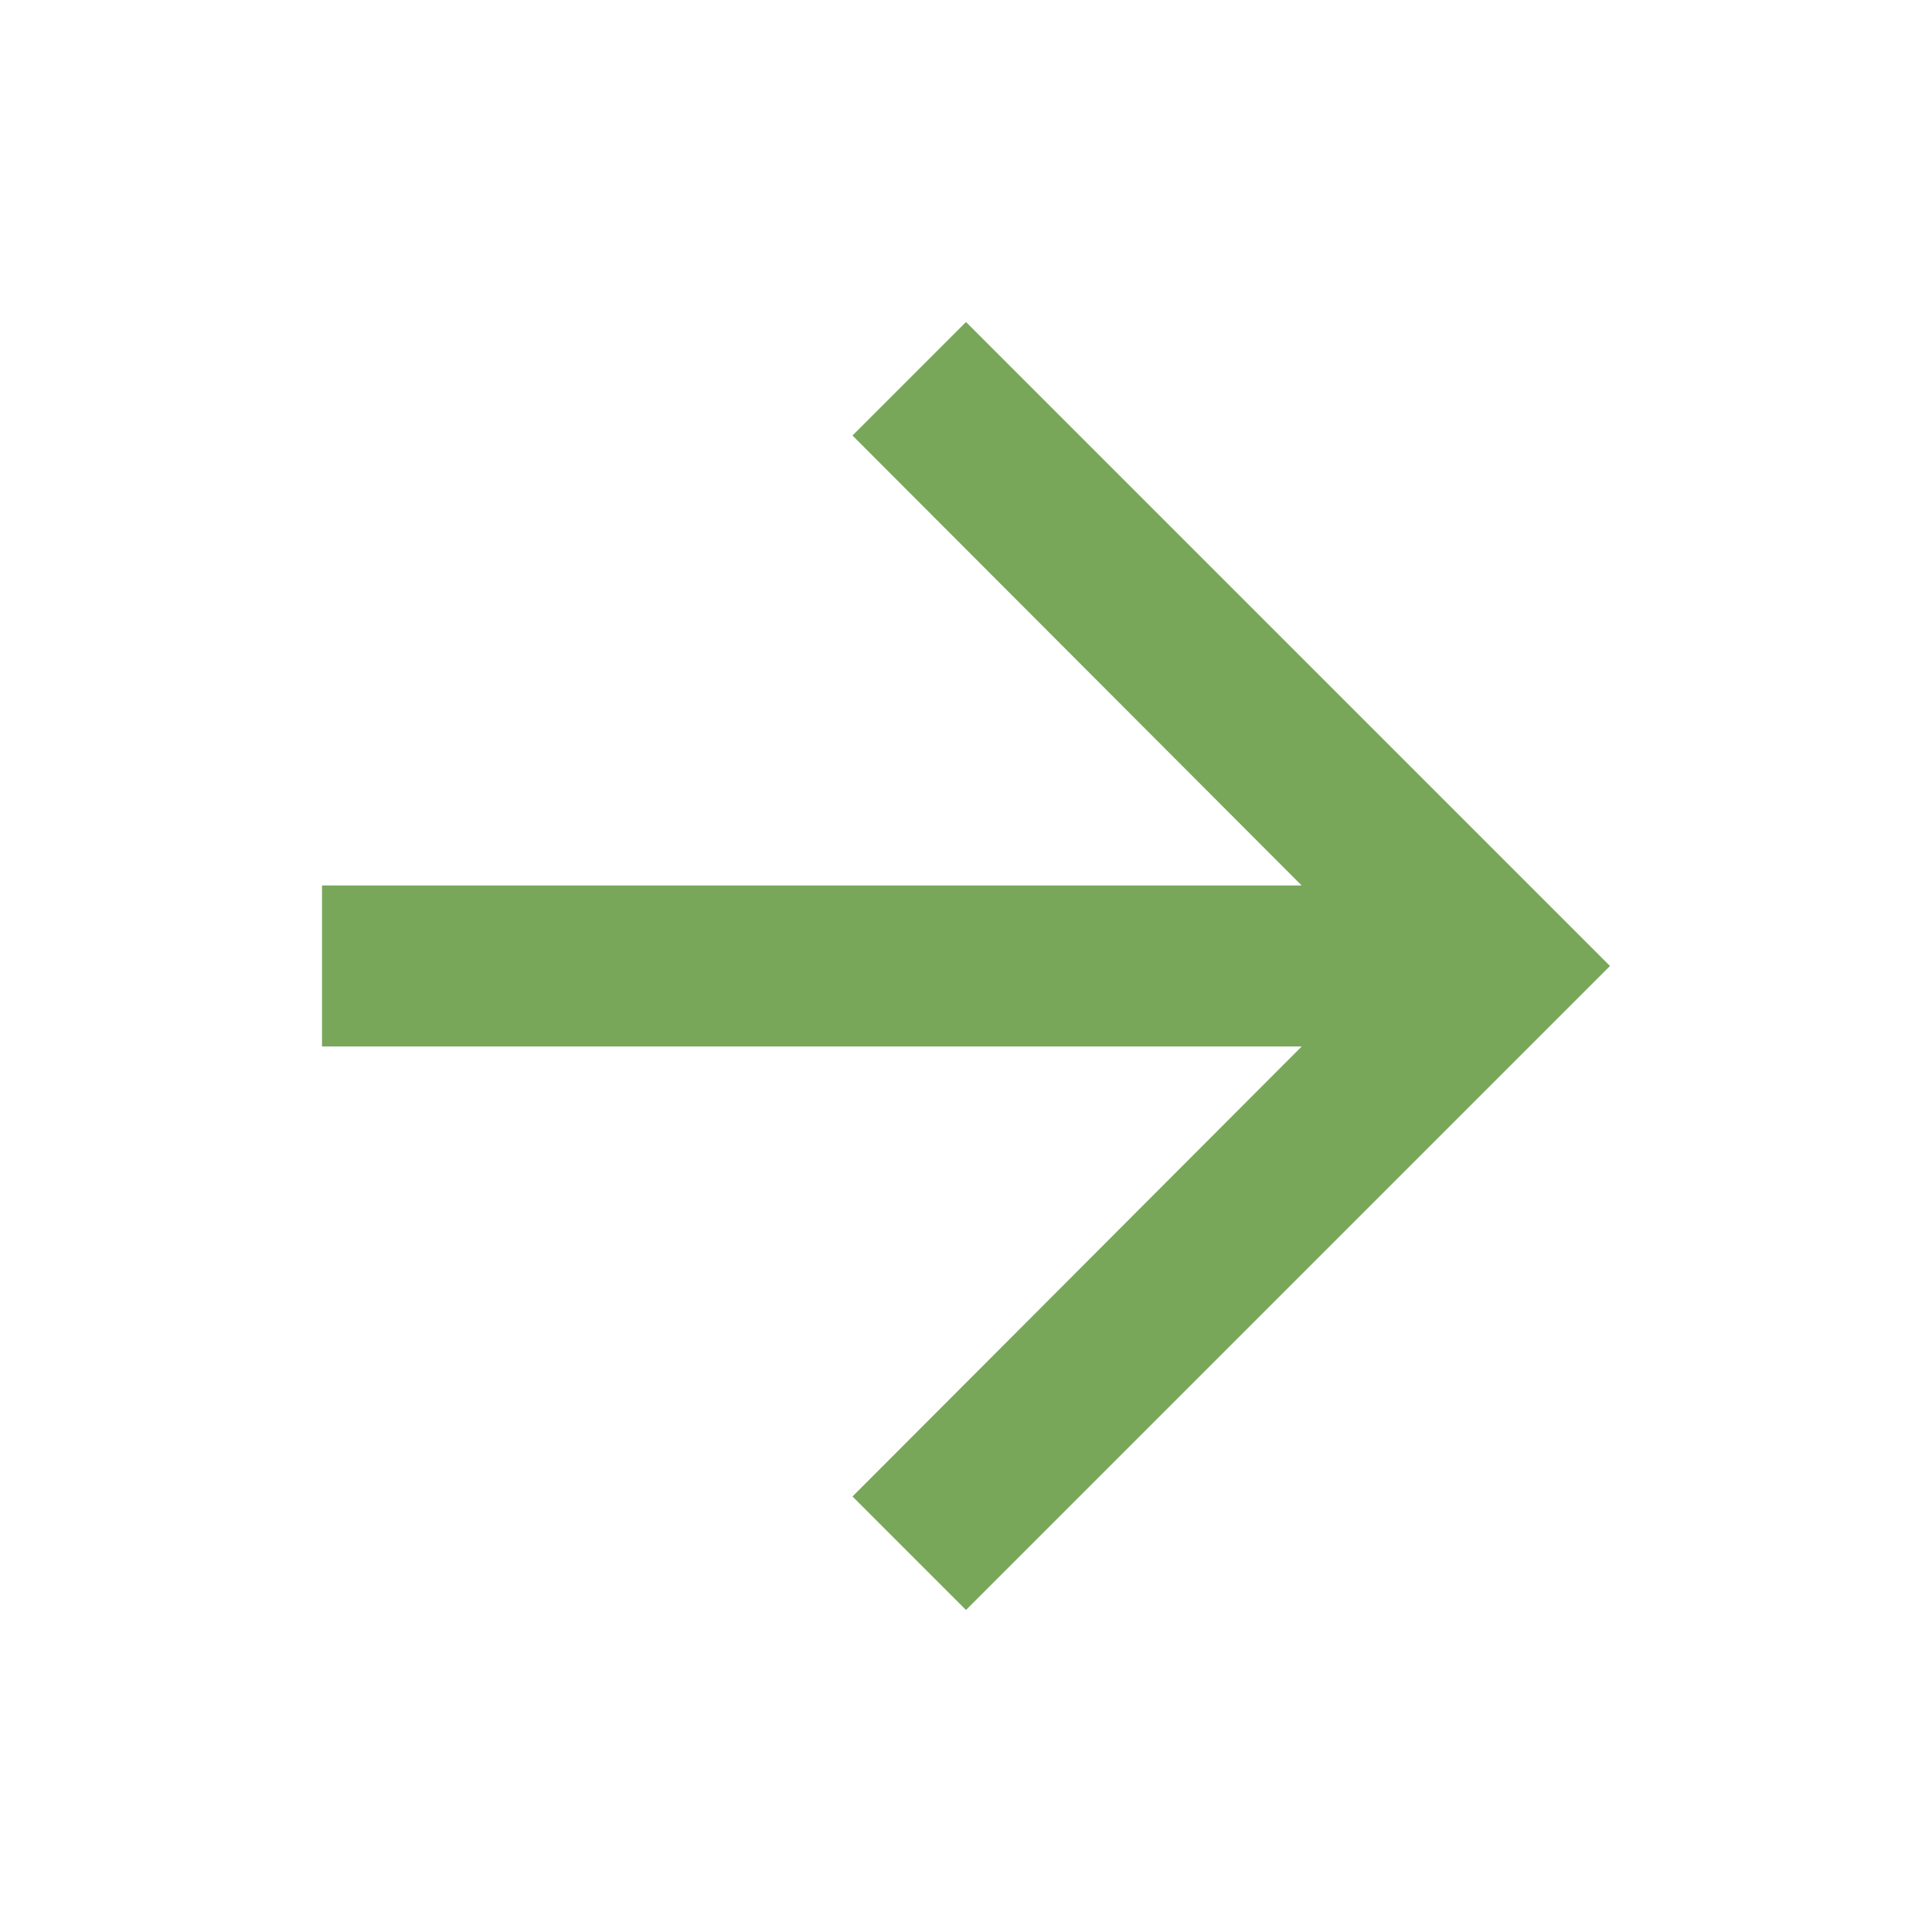 <svg xmlns="http://www.w3.org/2000/svg" height="24px" viewBox="0 0 24 24" width="24px" fill="#78A75A"><path d="M0 0h24v24H0V0z" fill="none"/><path d="M12 4l-1.41 1.41L16.17 11H4v2h12.17l-5.58 5.59L12 20l8-8-8-8z"/></svg>